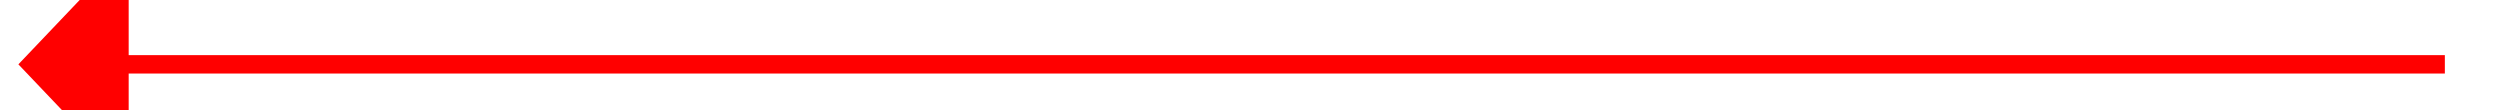 ﻿<?xml version="1.0" encoding="utf-8"?>
<svg version="1.1" xmlns:xlink="http://www.w3.org/1999/xlink" width="136px" height="6px" preserveAspectRatio="xMinYMid meet" viewBox="1032 10843  136 4" xmlns="http://www.w3.org/2000/svg">
  <path d="M 1106.3 10785.5  L 1100 10779.5  L 1093.7 10785.5  L 1106.3 10785.5  Z " fill-rule="nonzero" fill="#ff0000" stroke="none" transform="matrix(-1.83690953073357E-16 -1 1 -1.83690953073357E-16 -9746.5 11945.5 )" />
  <path d="M 1100 10784.5  L 1100 10911.5  " stroke-width="1" stroke="#ff0000" fill="none" transform="matrix(-1.83690953073357E-16 -1 1 -1.83690953073357E-16 -9746.5 11945.5 )" />
</svg>